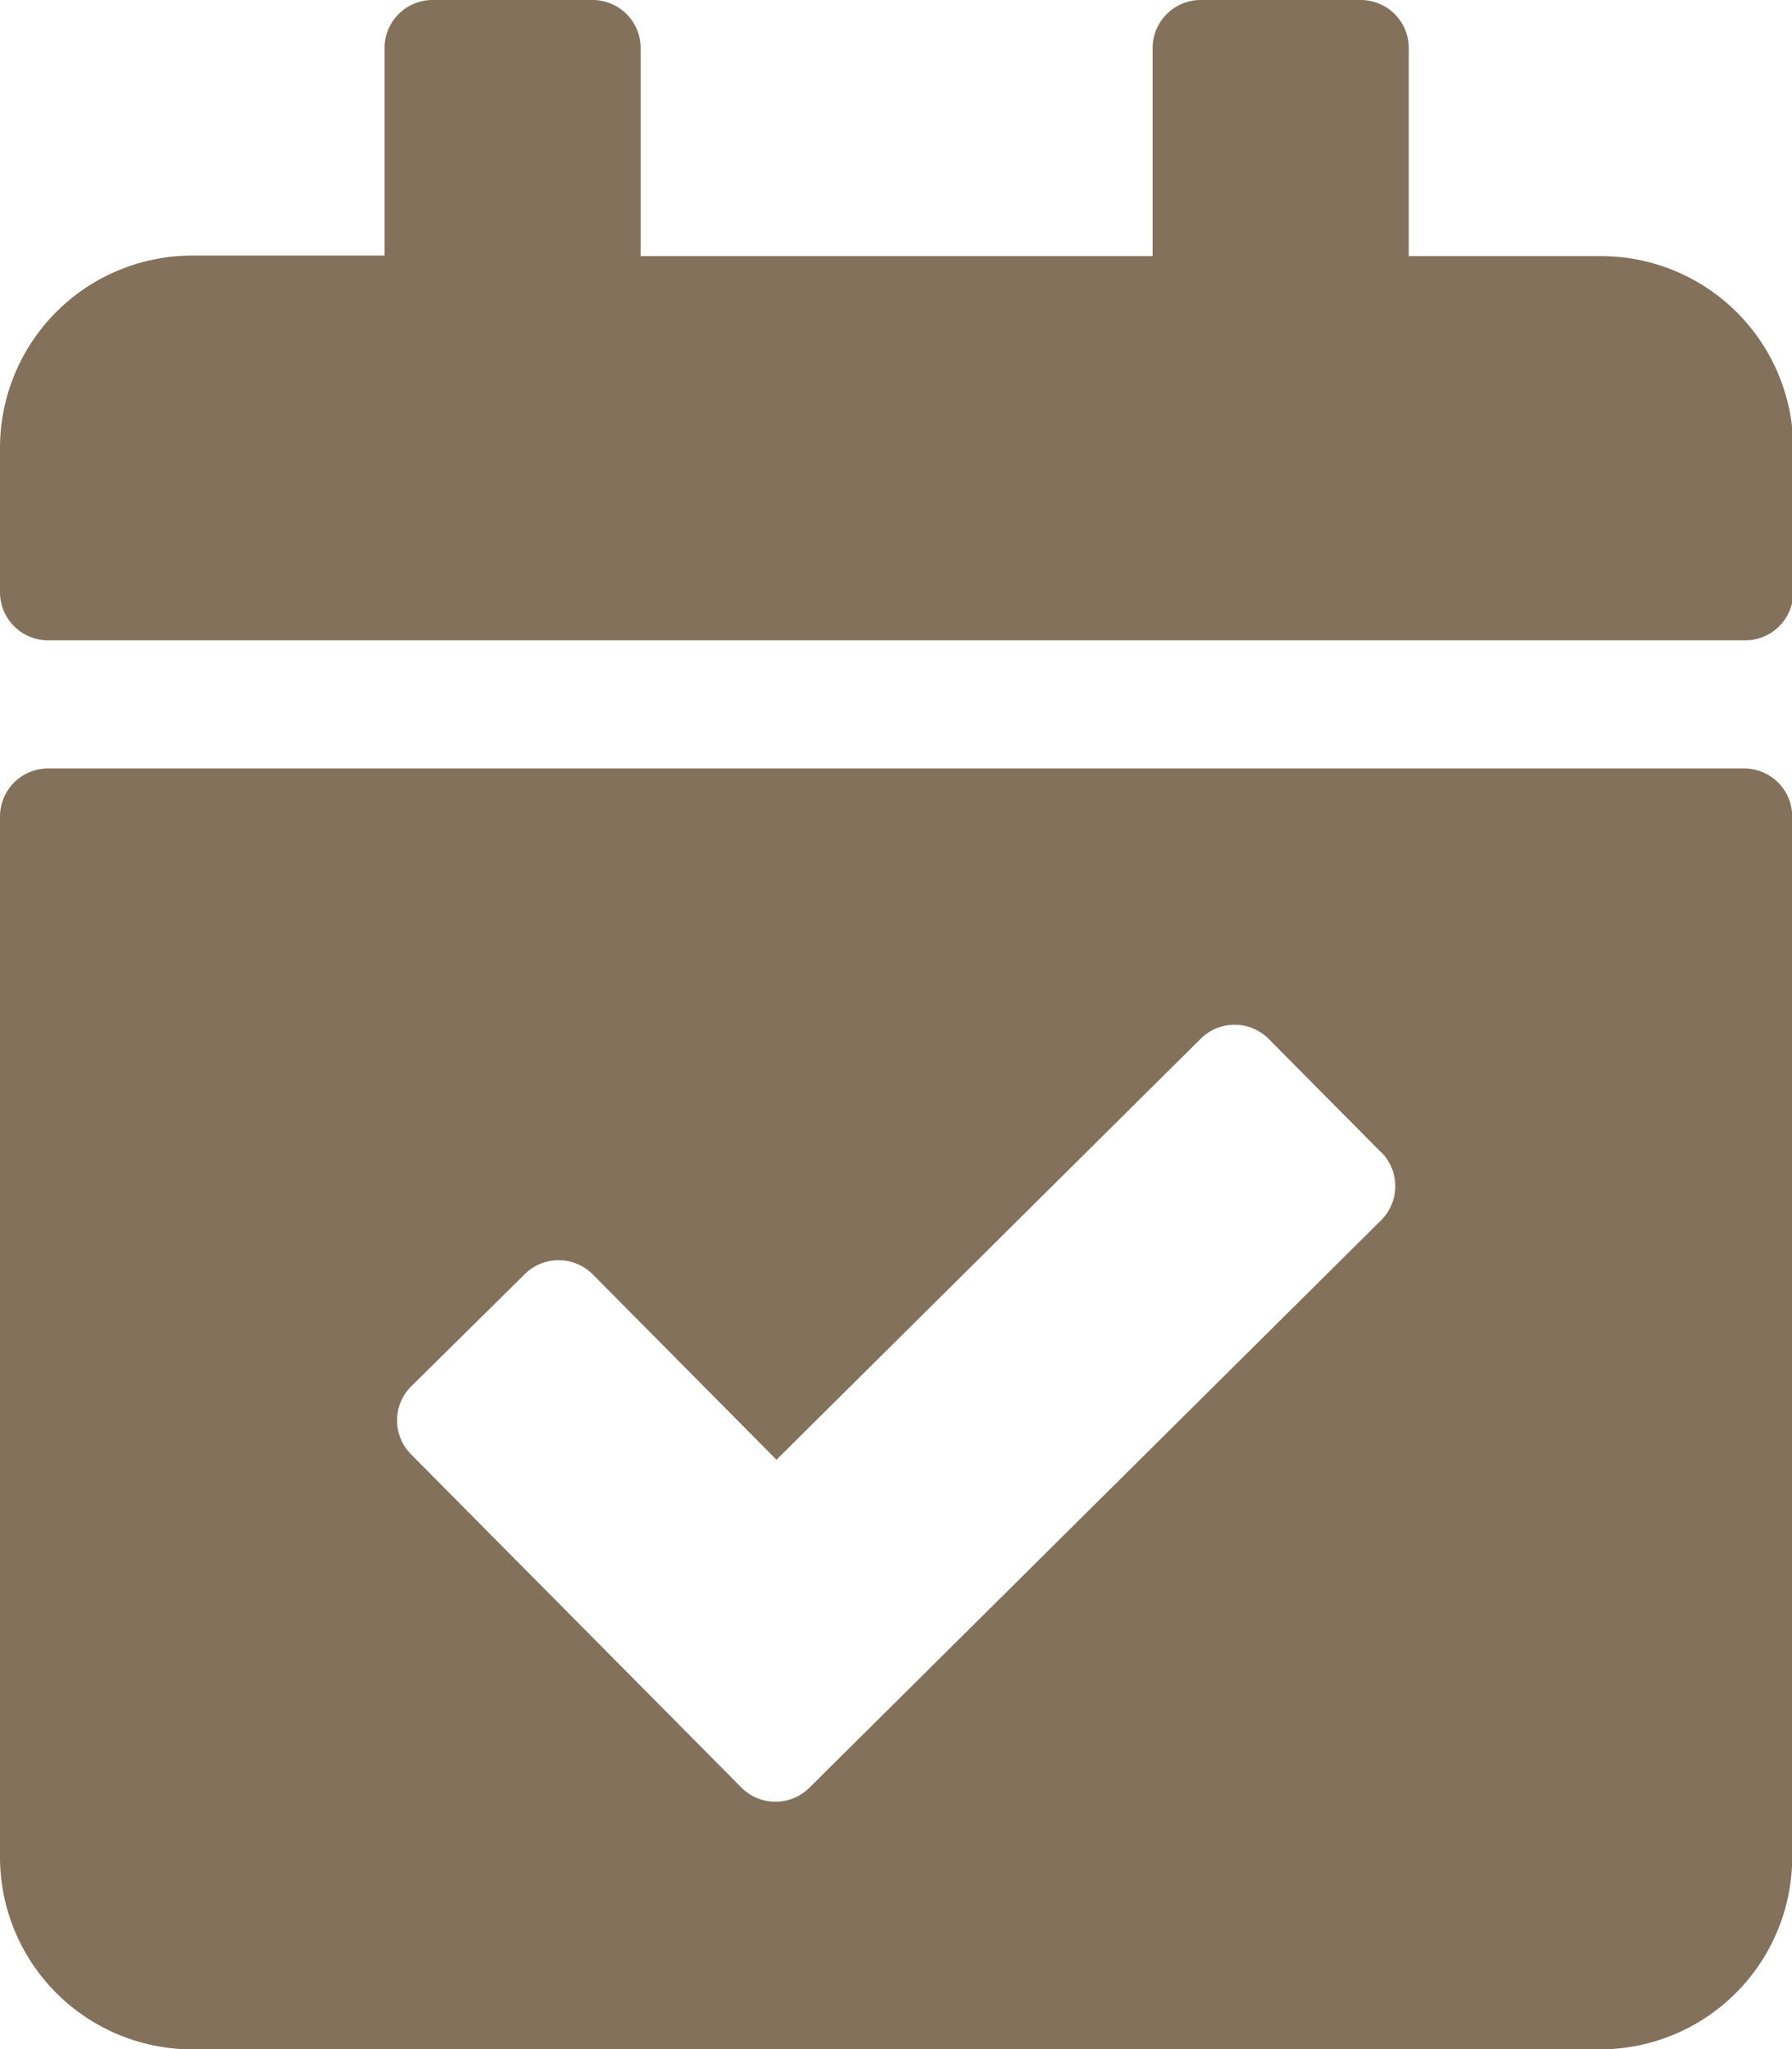 <svg xmlns="http://www.w3.org/2000/svg" width="26.097" height="29.826" viewBox="0 0 26.097 29.826">
    <path data-name="Icon awesome-calendar-check" d="M25.4 9.32H.7a.7.7 0 0 1-.7-.7v-2.1a2.8 2.8 0 0 1 2.8-2.8h2.8V.7a.7.7 0 0 1 .7-.7h2.33a.7.7 0 0 1 .7.7v3.028h7.456V.7a.7.7 0 0 1 .7-.7h2.33a.7.7 0 0 1 .7.7v3.028h2.8a2.8 2.8 0 0 1 2.8 2.8v2.1a.7.7 0 0 1-.716.692zM.7 11.185h24.7a.7.7 0 0 1 .7.7v15.144a2.8 2.8 0 0 1-2.8 2.8H2.8a2.8 2.8 0 0 1-2.8-2.8V11.884a.7.7 0 0 1 .7-.699zm19.415 5.589-1.641-1.654a.7.7 0 0 0-.989 0l-6.177 6.127-2.678-2.7a.7.7 0 0 0-.989 0L5.987 20.18a.7.7 0 0 0 0 .989l4.812 4.851a.7.7 0 0 0 .989 0l8.327-8.261a.7.7 0 0 0 0-.989z" style="fill:#84715c"/>
</svg>
